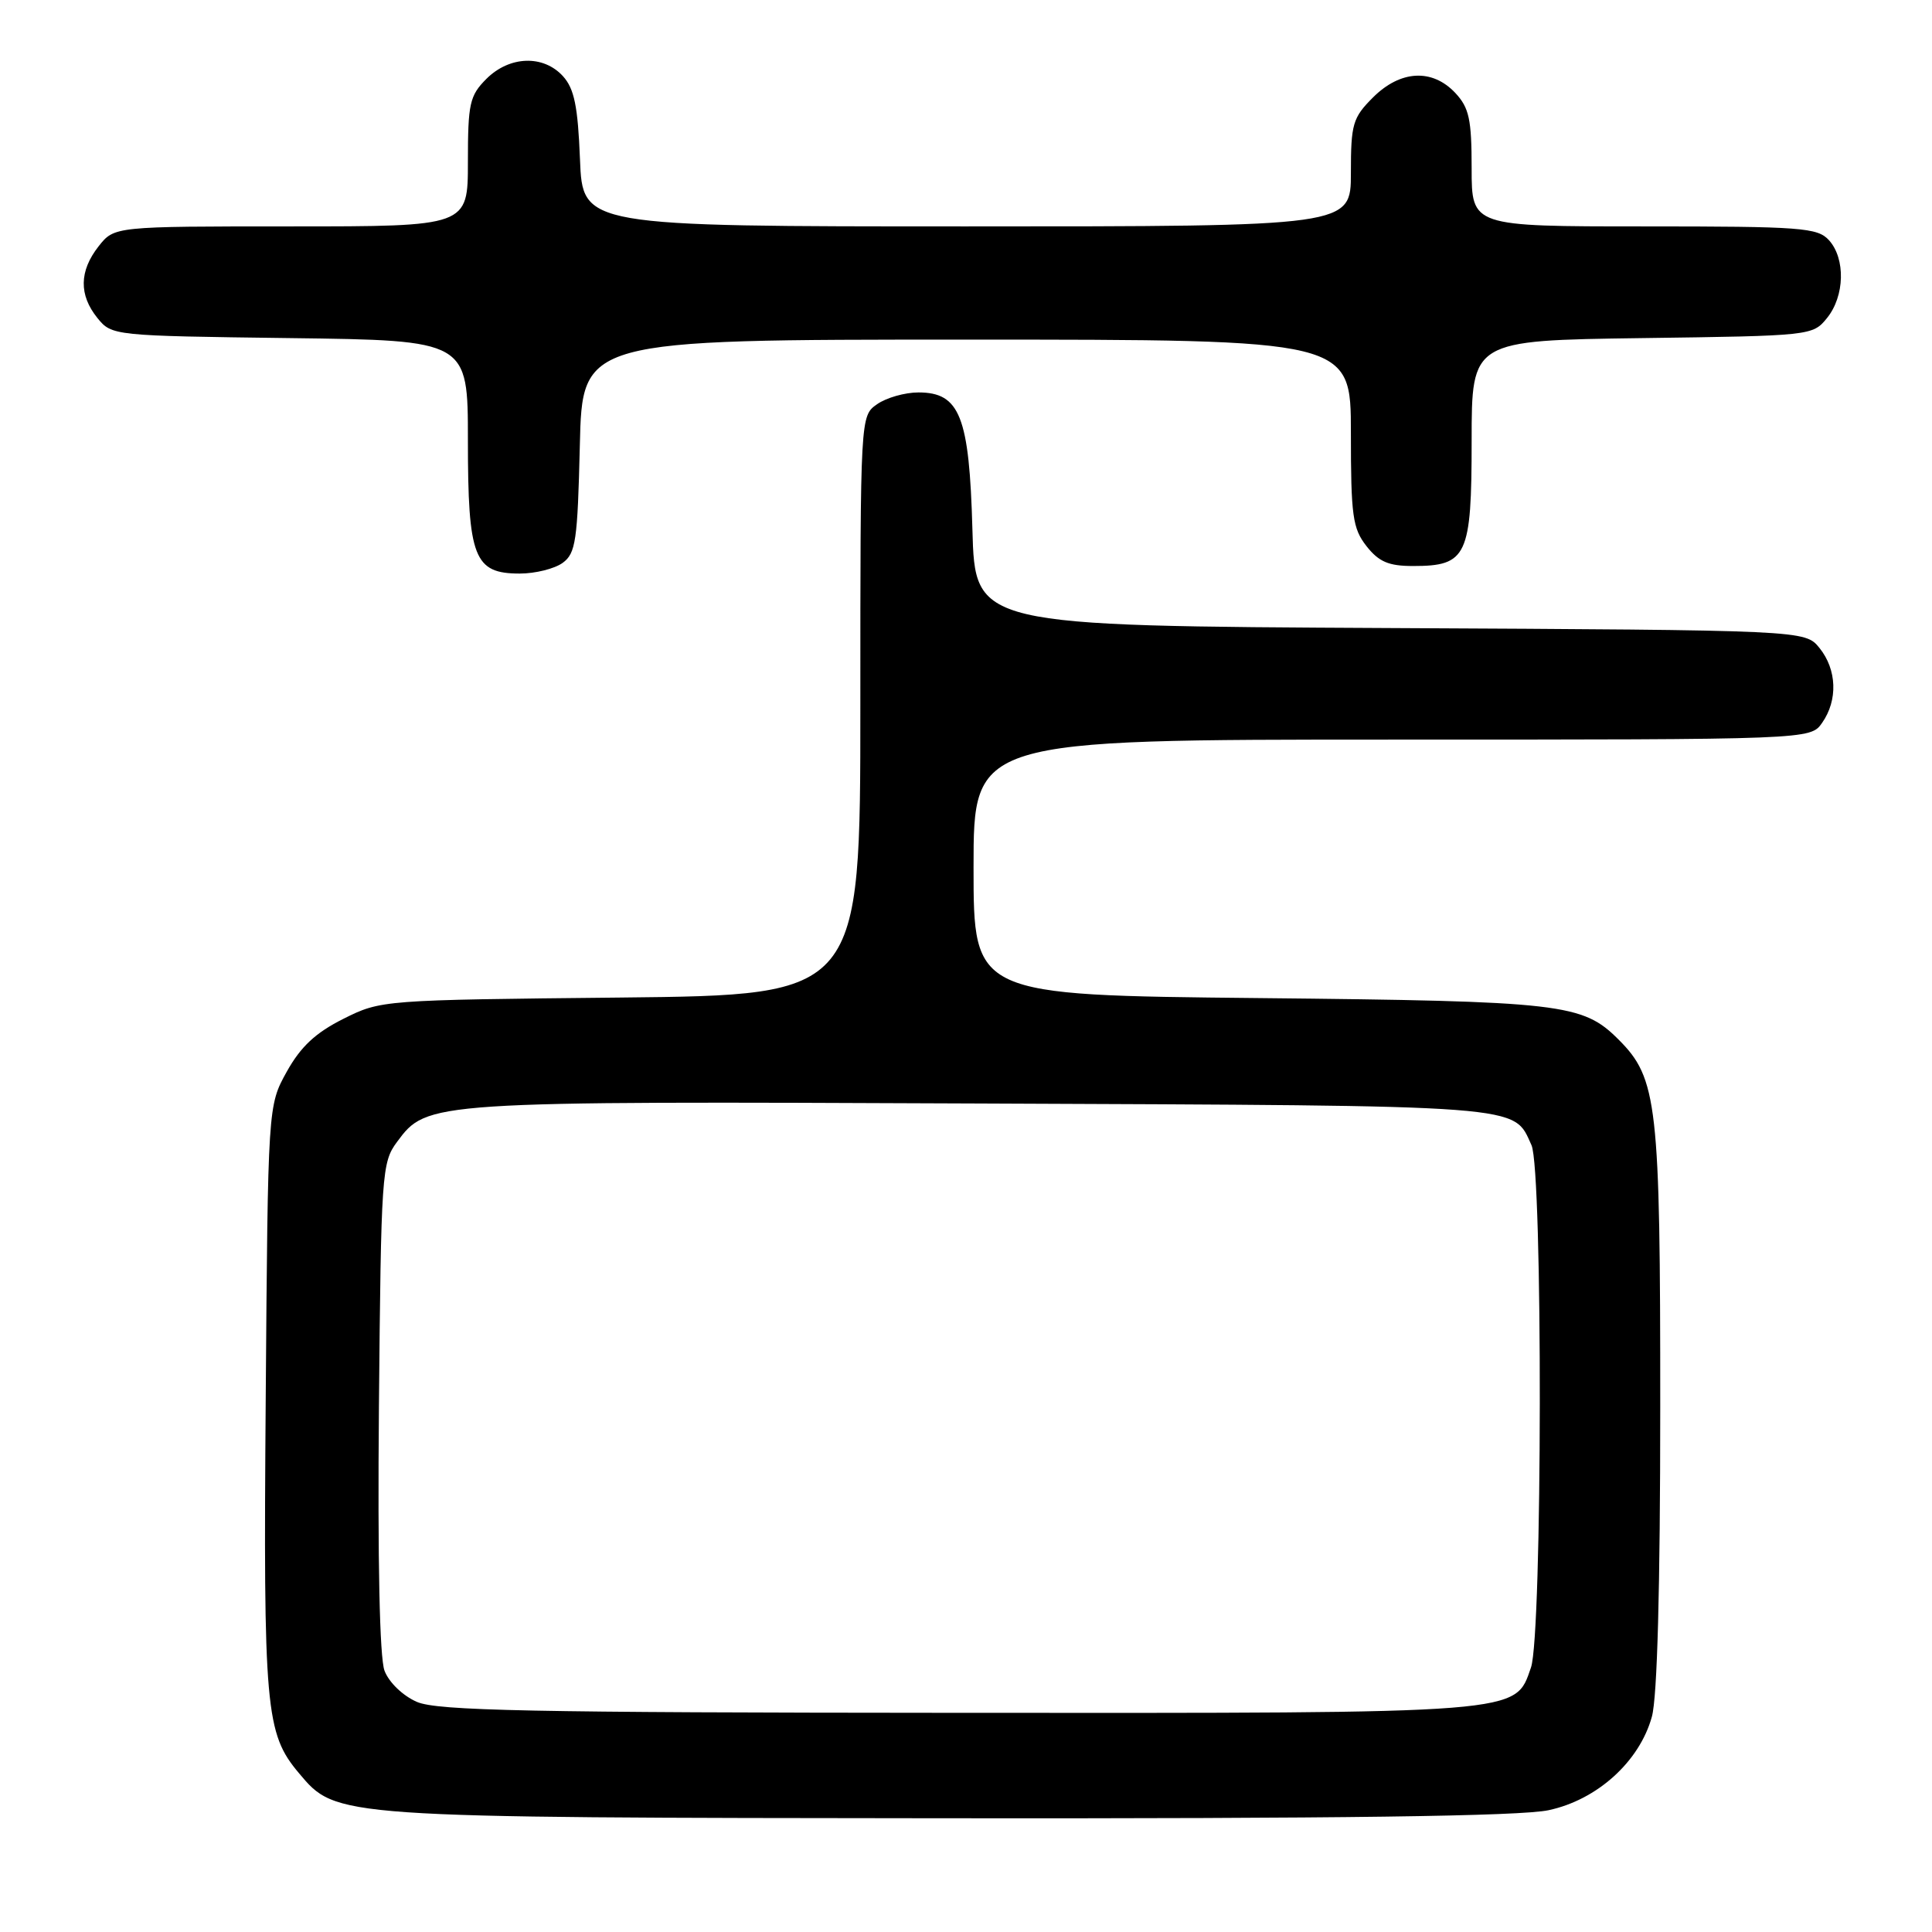 <?xml version="1.0" encoding="UTF-8" standalone="no"?>
<!DOCTYPE svg PUBLIC "-//W3C//DTD SVG 1.1//EN" "http://www.w3.org/Graphics/SVG/1.1/DTD/svg11.dtd" >
<svg xmlns="http://www.w3.org/2000/svg" xmlns:xlink="http://www.w3.org/1999/xlink" version="1.1" viewBox="0 0 256 256">
 <g >
 <path fill="currentColor"
d=" M 205.20 239.86 C 211.63 238.49 217.24 233.42 218.88 227.48 C 219.60 224.91 219.99 210.39 219.99 186.43 C 220.00 146.28 219.62 142.89 214.47 137.75 C 209.70 132.97 207.03 132.66 166.75 132.25 C 129.00 131.87 129.00 131.87 129.00 114.94 C 129.00 98.00 129.00 98.00 184.44 98.00 C 239.89 98.00 239.89 98.00 241.44 95.78 C 243.55 92.77 243.40 88.72 241.09 85.86 C 239.18 83.50 239.18 83.50 184.19 83.22 C 129.20 82.94 129.20 82.94 128.85 70.17 C 128.44 55.18 127.19 52.00 121.70 52.00 C 119.91 52.00 117.44 52.70 116.22 53.56 C 114.00 55.11 114.00 55.11 114.00 93.48 C 114.00 131.85 114.00 131.85 82.25 132.18 C 50.69 132.50 50.47 132.51 45.50 135.00 C 41.81 136.85 39.85 138.68 38.00 142.00 C 35.50 146.50 35.50 146.50 35.21 185.23 C 34.89 226.50 35.17 229.68 39.61 234.95 C 44.60 240.88 44.17 240.85 125.70 240.93 C 177.52 240.98 201.50 240.66 205.20 239.86 Z  M 74.56 74.58 C 76.29 73.32 76.53 71.65 76.83 59.08 C 77.15 45.00 77.15 45.00 128.08 45.00 C 179.00 45.00 179.00 45.00 179.00 57.37 C 179.00 68.36 179.23 70.02 181.07 72.37 C 182.71 74.45 184.01 75.00 187.24 75.00 C 194.39 75.00 195.00 73.69 195.00 58.40 C 195.00 45.11 195.00 45.11 217.59 44.80 C 239.95 44.50 240.20 44.48 242.09 42.14 C 244.44 39.24 244.56 34.28 242.35 31.83 C 240.83 30.16 238.71 30.00 217.85 30.00 C 195.00 30.00 195.00 30.00 195.00 22.31 C 195.00 15.80 194.67 14.28 192.83 12.31 C 189.77 9.06 185.55 9.29 181.92 12.92 C 179.24 15.60 179.00 16.43 179.00 22.92 C 179.00 30.00 179.00 30.00 128.10 30.00 C 77.20 30.00 77.20 30.00 76.85 21.10 C 76.57 14.09 76.10 11.76 74.60 10.10 C 72.00 7.24 67.52 7.39 64.45 10.45 C 62.23 12.68 62.00 13.71 62.00 21.45 C 62.00 30.00 62.00 30.00 38.57 30.00 C 15.15 30.00 15.15 30.00 13.07 32.63 C 10.49 35.92 10.44 39.08 12.91 42.14 C 14.81 44.48 14.99 44.50 38.41 44.80 C 62.00 45.10 62.00 45.10 62.00 58.33 C 62.00 73.91 62.81 76.00 68.87 76.00 C 70.93 76.00 73.49 75.36 74.56 74.58 Z  M 55.24 225.51 C 53.38 224.70 51.54 222.93 50.95 221.38 C 50.30 219.66 50.03 206.86 50.21 186.40 C 50.49 155.45 50.59 154.03 52.60 151.32 C 56.61 145.91 56.63 145.91 129.93 146.22 C 202.81 146.52 200.47 146.35 202.93 151.74 C 204.44 155.06 204.38 216.60 202.86 220.96 C 200.72 227.12 202.23 227.00 126.78 226.96 C 70.16 226.93 57.94 226.68 55.24 225.51 Z "/>
</g>
</svg>